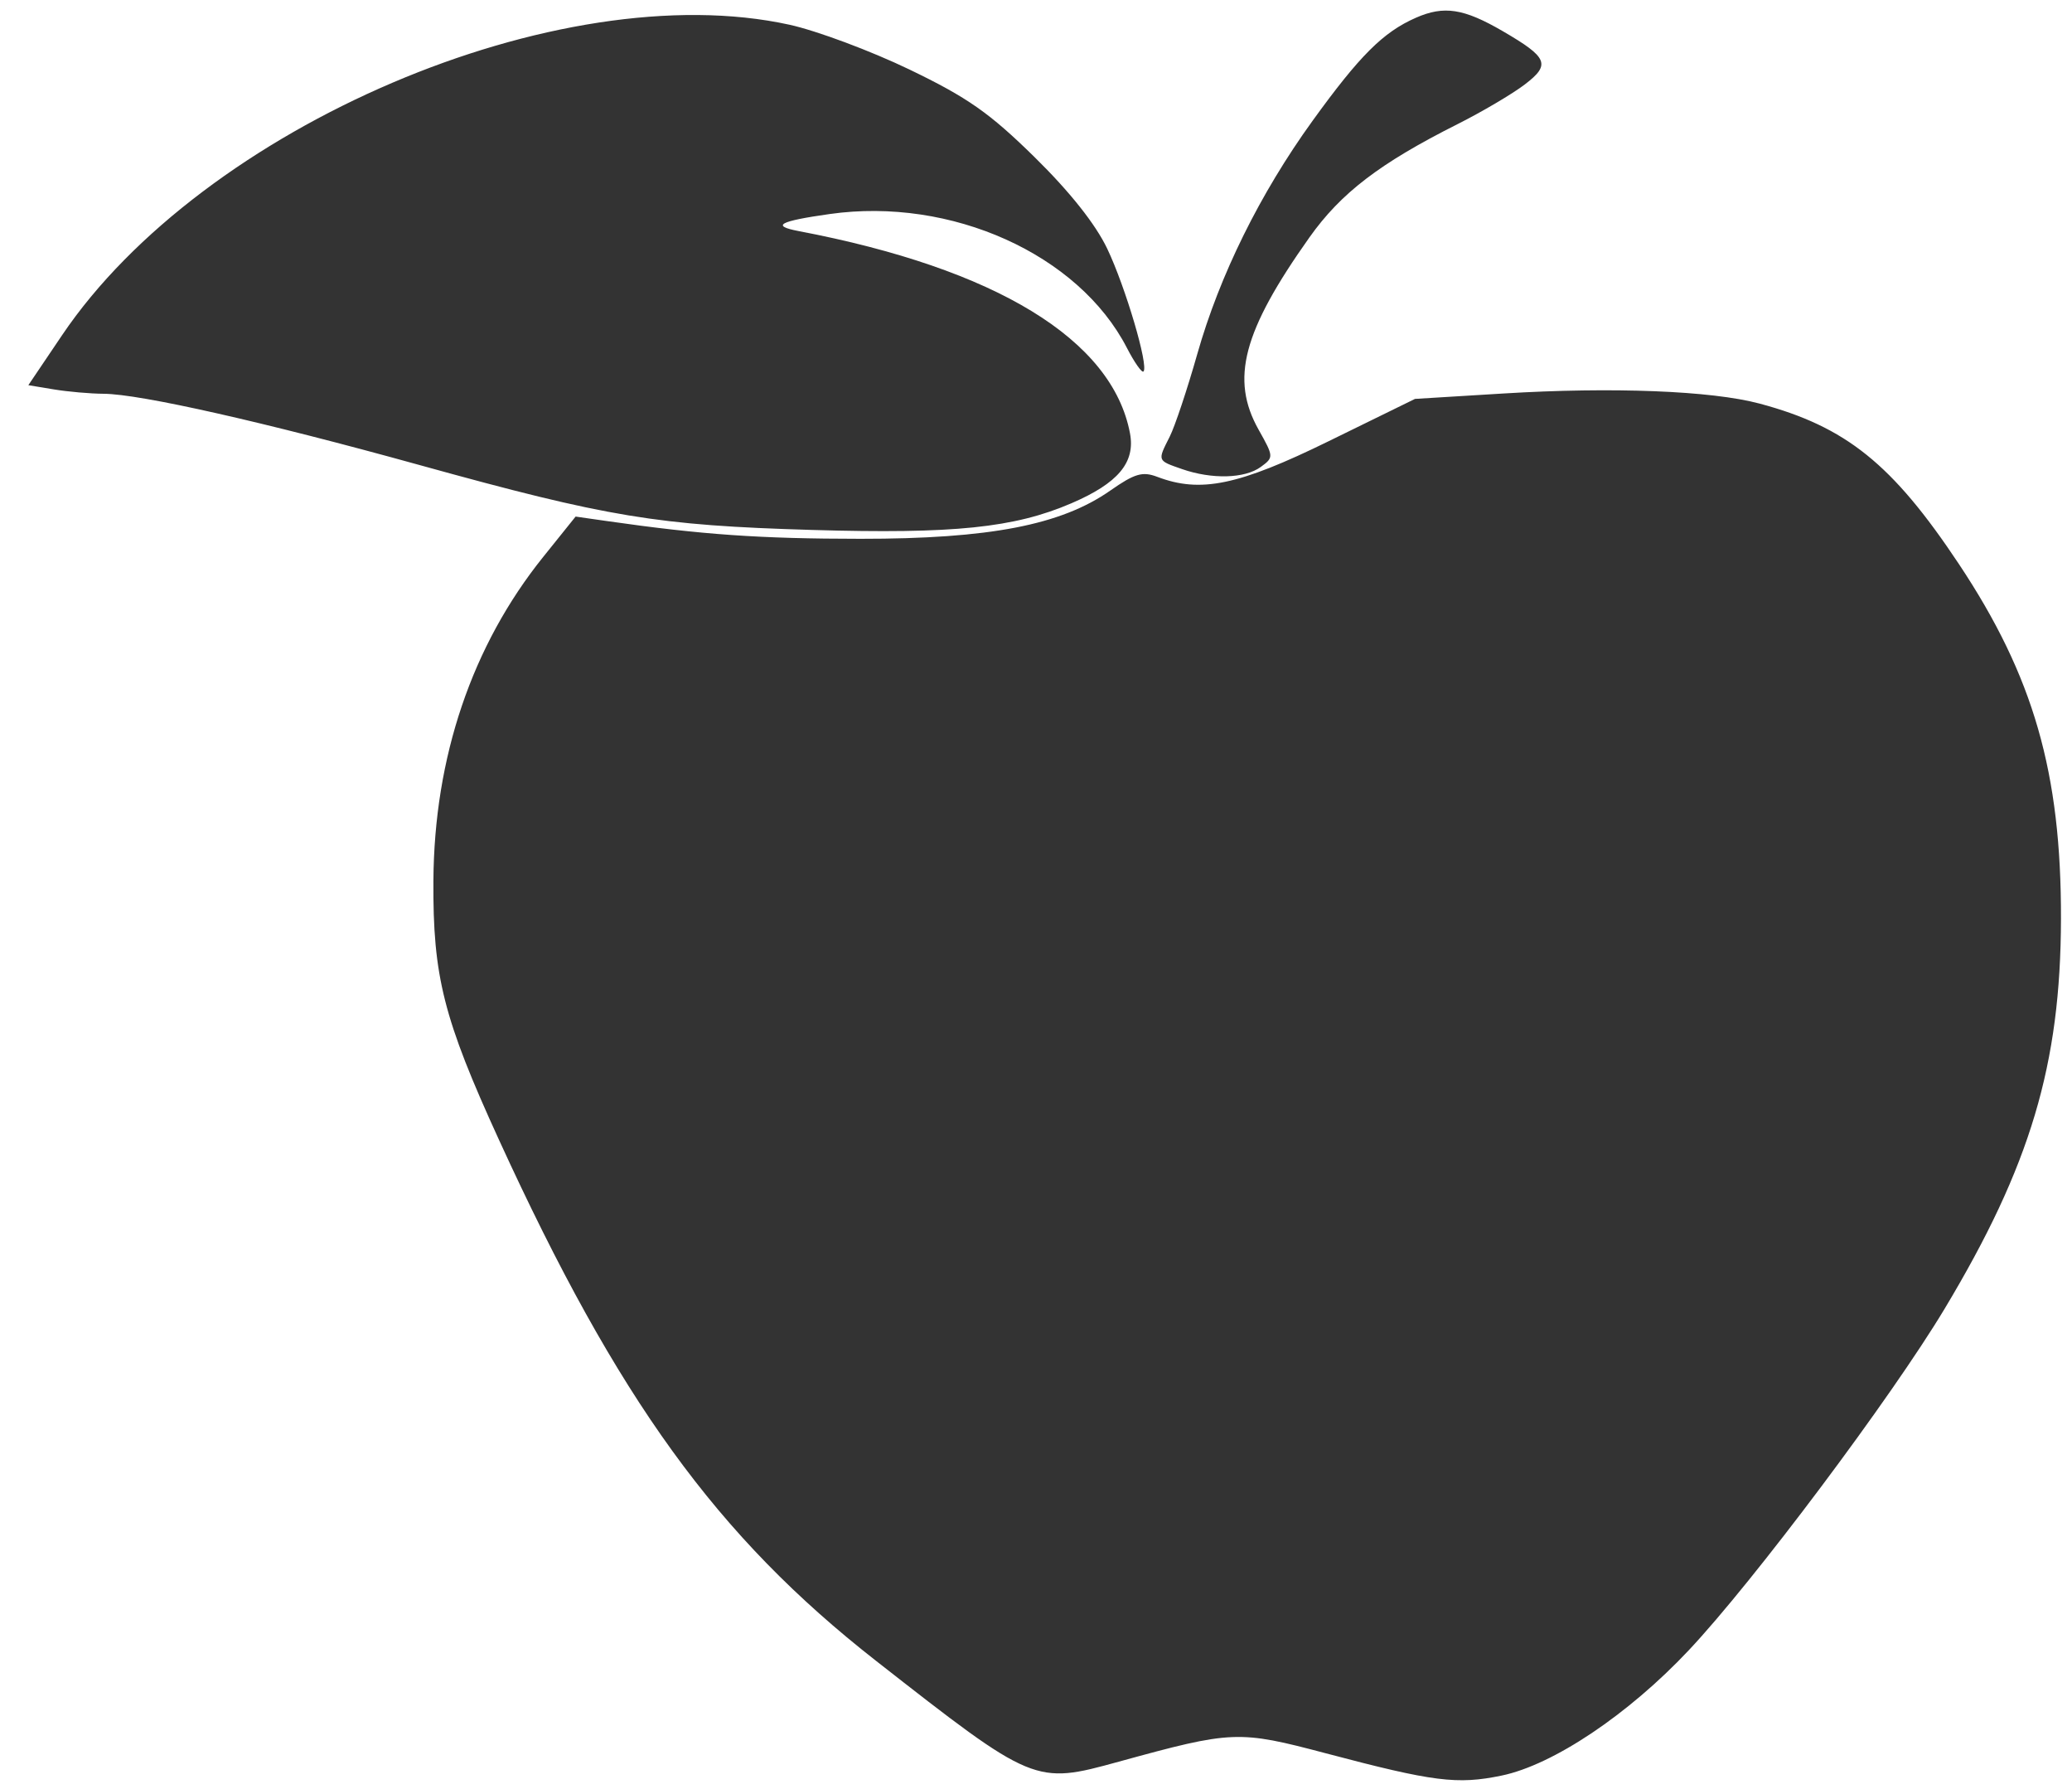 <svg id="svg" version="1.1" width="300" height="259" viewBox="0 0 300 259" xmlns="http://www.w3.org/2000/svg"><rect x="0" y="0" width="300" height="259" fill="#333333" stroke="none"/><path d="M0.000 129.500 L 0.000 259.000 150.000 259.000 L 300.000 259.000 300.000 129.500 L 300.000 0.000 150.000 0.000 L 0.000 0.000 0.000 129.500 M217.580 4.511 C 224.138 8.327,224.555 9.339,220.765 12.230 C 218.969 13.599,214.575 16.190,211.000 17.987 C 199.768 23.634,194.146 27.935,189.584 34.371 C 179.943 47.970,178.119 54.881,182.235 62.205 C 184.431 66.112,184.437 66.208,182.544 67.591 C 180.237 69.278,175.470 69.408,171.149 67.902 C 167.524 66.638,167.568 66.756,169.363 63.200 C 170.112 61.715,171.905 56.341,173.348 51.258 C 176.583 39.855,182.438 28.010,190.033 17.500 C 196.873 8.035,200.263 4.654,205.000 2.572 C 209.070 0.782,211.930 1.223,217.580 4.511 M114.303 3.579 C 118.261 4.448,126.086 7.368,131.691 10.068 C 140.091 14.115,143.272 16.342,149.787 22.739 C 154.900 27.760,158.617 32.442,160.315 36.000 C 162.962 41.549,166.340 52.993,165.561 53.773 C 165.329 54.004,164.247 52.463,163.156 50.347 C 156.170 36.802,137.717 28.493,120.144 30.979 C 112.804 32.017,111.594 32.680,115.632 33.449 C 144.228 38.893,161.065 49.170,163.610 62.732 C 164.400 66.948,161.892 69.940,155.124 72.851 C 146.851 76.410,138.090 77.311,117.570 76.710 C 95.179 76.054,88.028 74.872,60.783 67.326 C 38.174 61.064,20.289 57.030,15.000 56.999 C 13.075 56.987,9.836 56.703,7.802 56.367 L 4.104 55.755 8.975 48.537 C 29.370 18.314,81.006 -3.727,114.303 3.579 M254.744 58.414 C 267.280 61.765,273.982 67.152,283.603 81.612 C 294.430 97.883,298.449 111.838,298.404 133.000 C 298.360 154.087,293.979 168.760,281.548 189.459 C 273.838 202.296,253.872 228.935,244.500 238.889 C 235.731 248.202,224.878 255.468,217.426 257.015 C 210.987 258.352,207.551 257.918,192.000 253.801 C 179.318 250.445,178.443 250.480,162.000 255.001 C 149.832 258.348,149.692 258.290,126.840 240.410 C 103.786 222.372,89.450 202.569,72.249 165.000 C 64.208 147.438,62.666 141.350,62.751 127.500 C 62.862 109.611,68.337 93.454,78.632 80.637 L 83.341 74.775 87.920 75.431 C 101.635 77.397,110.064 77.986,124.590 77.992 C 143.258 78.001,153.618 76.002,160.746 71.017 C 164.291 68.538,165.417 68.208,167.561 69.023 C 173.825 71.405,179.316 70.264,192.364 63.870 L 204.874 57.741 217.687 56.958 C 233.452 55.994,247.801 56.558,254.744 58.414 " stroke="none" fill="white" fill-rule="evenodd"/></svg>